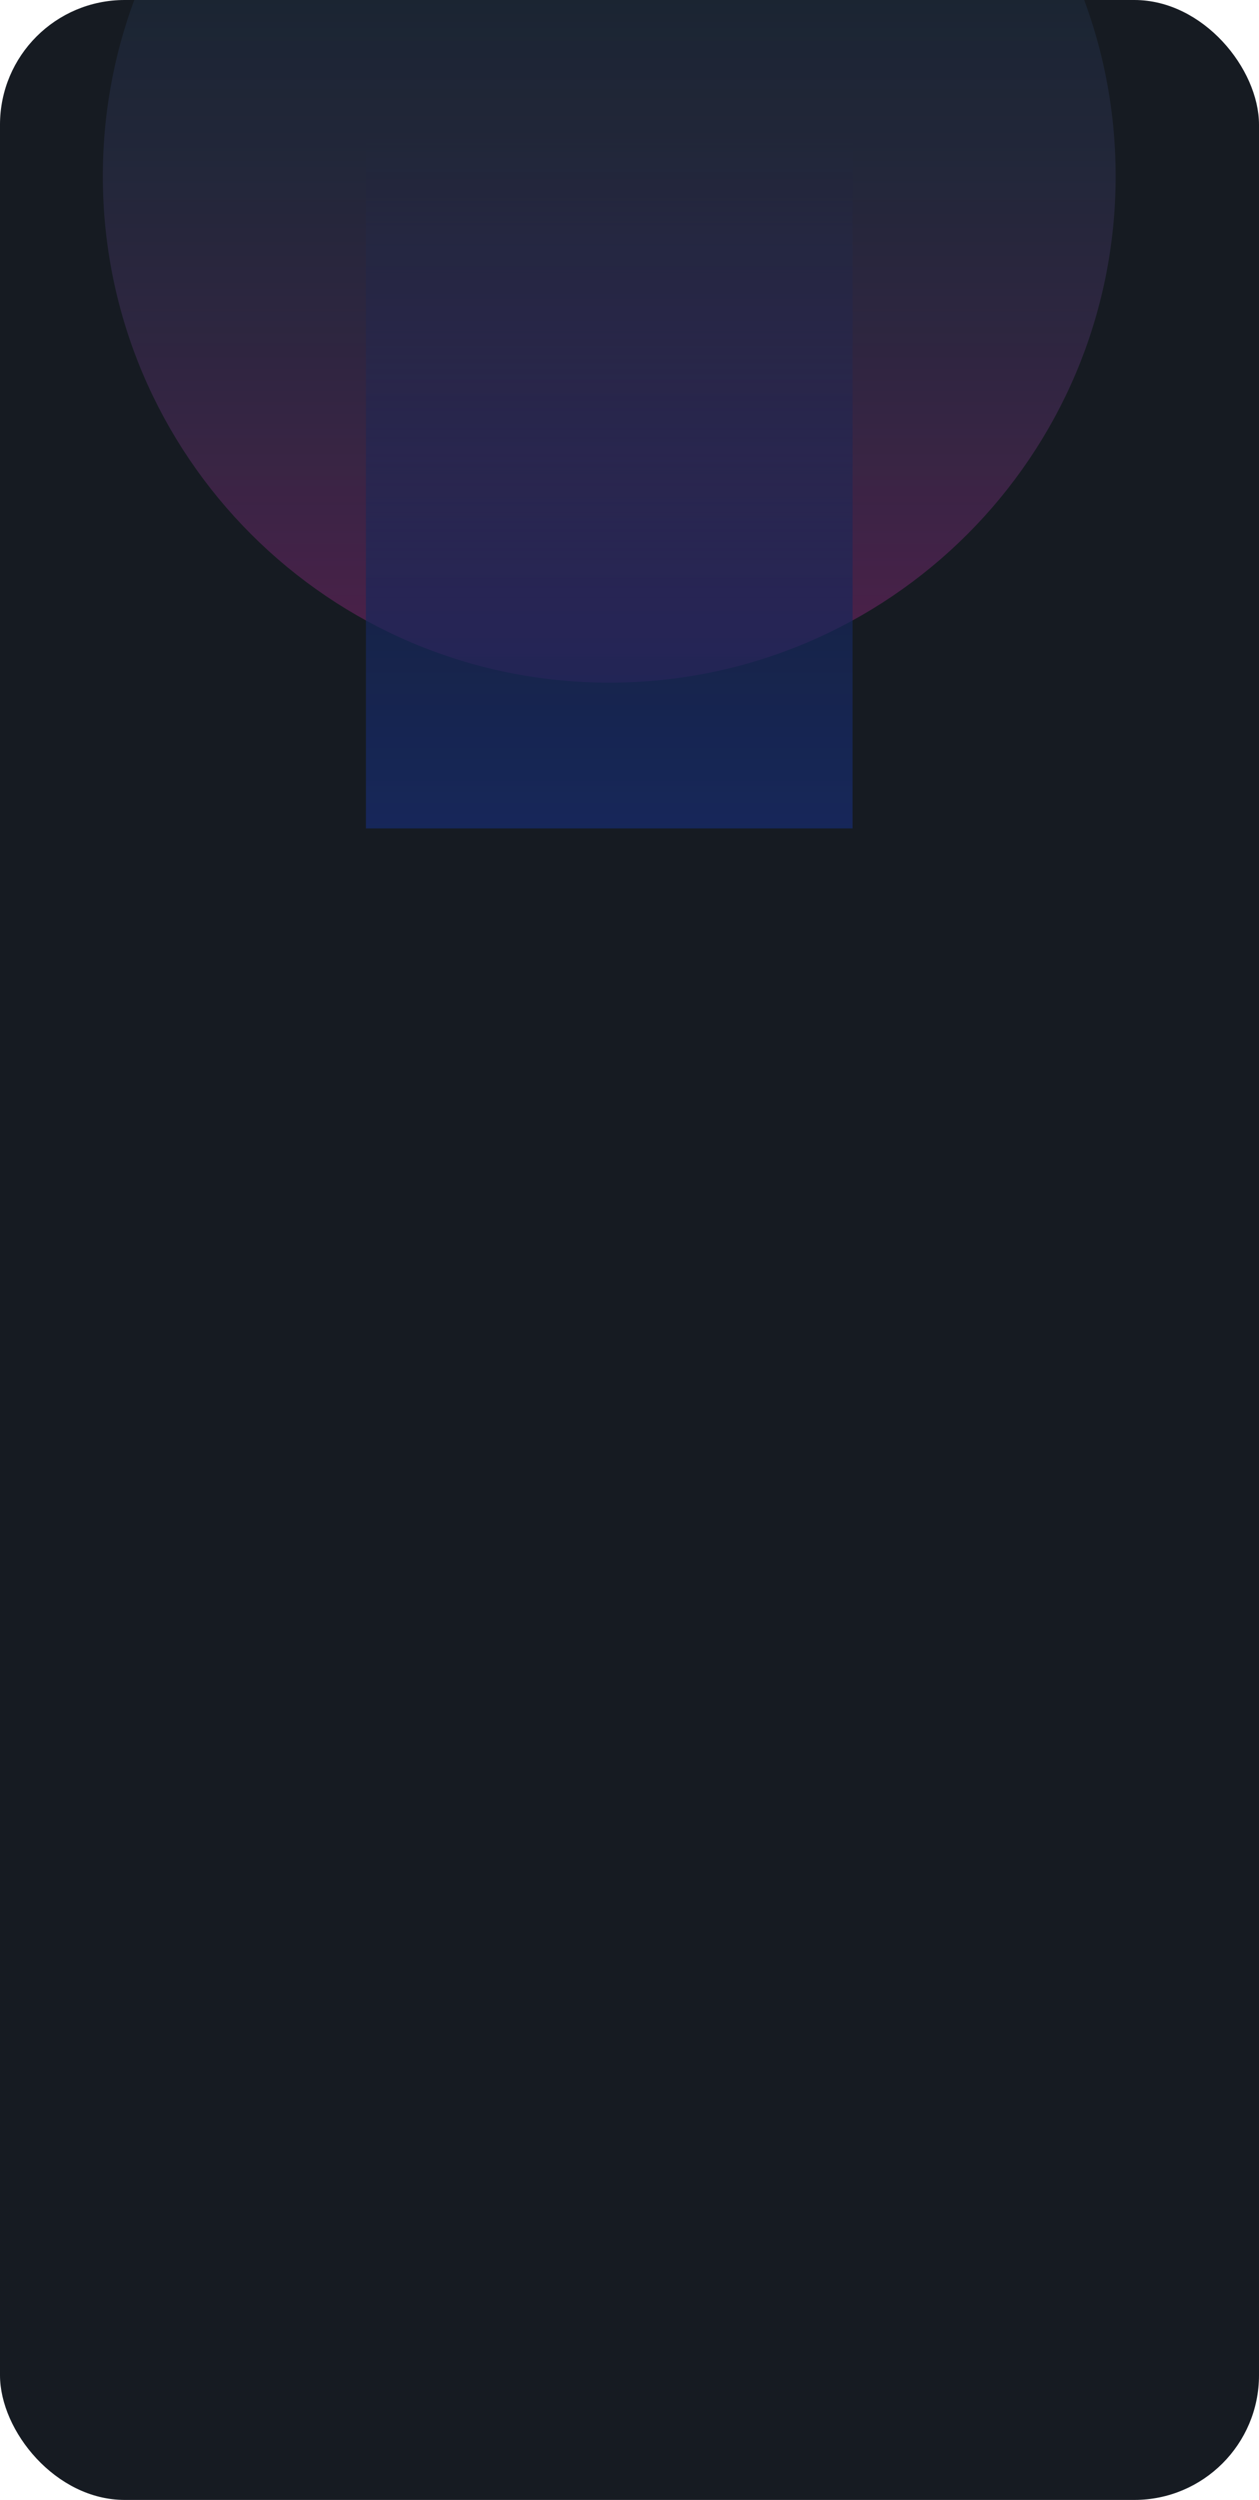 <svg width="404" height="802" viewBox="0 0 404 802" fill="none" xmlns="http://www.w3.org/2000/svg">
<g clip-path="url(#clip0_4003_2)">
<rect width="404" height="802" rx="40" fill="#161B22"/>
<g opacity="0.25">
<g filter="url(#filter0_f_4003_2)">
<path d="M195.5 219C285.246 219 358 146.246 358 56.5C358 -33.246 285.246 -106 195.5 -106C105.754 -106 33 -33.246 33 56.5C33 146.246 105.754 219 195.5 219Z" fill="url(#paint0_linear_4003_2)"/>
</g>
<g filter="url(#filter1_f_4003_2)">
<path d="M273.579 44.213H117.42V265.768H273.579V44.213Z" fill="url(#paint1_linear_4003_2)"/>
</g>
</g>
</g>
<defs>
<filter id="filter0_f_4003_2" x="-167" y="-306" width="725" height="725" filterUnits="userSpaceOnUse" color-interpolation-filters="sRGB">
<feFlood flood-opacity="0" result="BackgroundImageFix"/>
<feBlend mode="normal" in="SourceGraphic" in2="BackgroundImageFix" result="shape"/>
<feGaussianBlur stdDeviation="100" result="effect1_foregroundBlur_4003_2"/>
</filter>
<filter id="filter1_f_4003_2" x="-82.579" y="-155.787" width="556.159" height="621.555" filterUnits="userSpaceOnUse" color-interpolation-filters="sRGB">
<feFlood flood-opacity="0" result="BackgroundImageFix"/>
<feBlend mode="normal" in="SourceGraphic" in2="BackgroundImageFix" result="shape"/>
<feGaussianBlur stdDeviation="100" result="effect1_foregroundBlur_4003_2"/>
</filter>
<linearGradient id="paint0_linear_4003_2" x1="195.5" y1="-106" x2="195.5" y2="219" gradientUnits="userSpaceOnUse">
<stop stop-color="#00C2FF" stop-opacity="0"/>
<stop offset="1" stop-color="#FF29C3"/>
</linearGradient>
<linearGradient id="paint1_linear_4003_2" x1="195.5" y1="44.213" x2="195.5" y2="265.768" gradientUnits="userSpaceOnUse">
<stop stop-color="#184BFF" stop-opacity="0"/>
<stop offset="1" stop-color="#174AFF"/>
</linearGradient>
<clipPath id="clip0_4003_2">
<rect width="404" height="802" rx="40" fill="white"/>
</clipPath>
</defs>
</svg>
